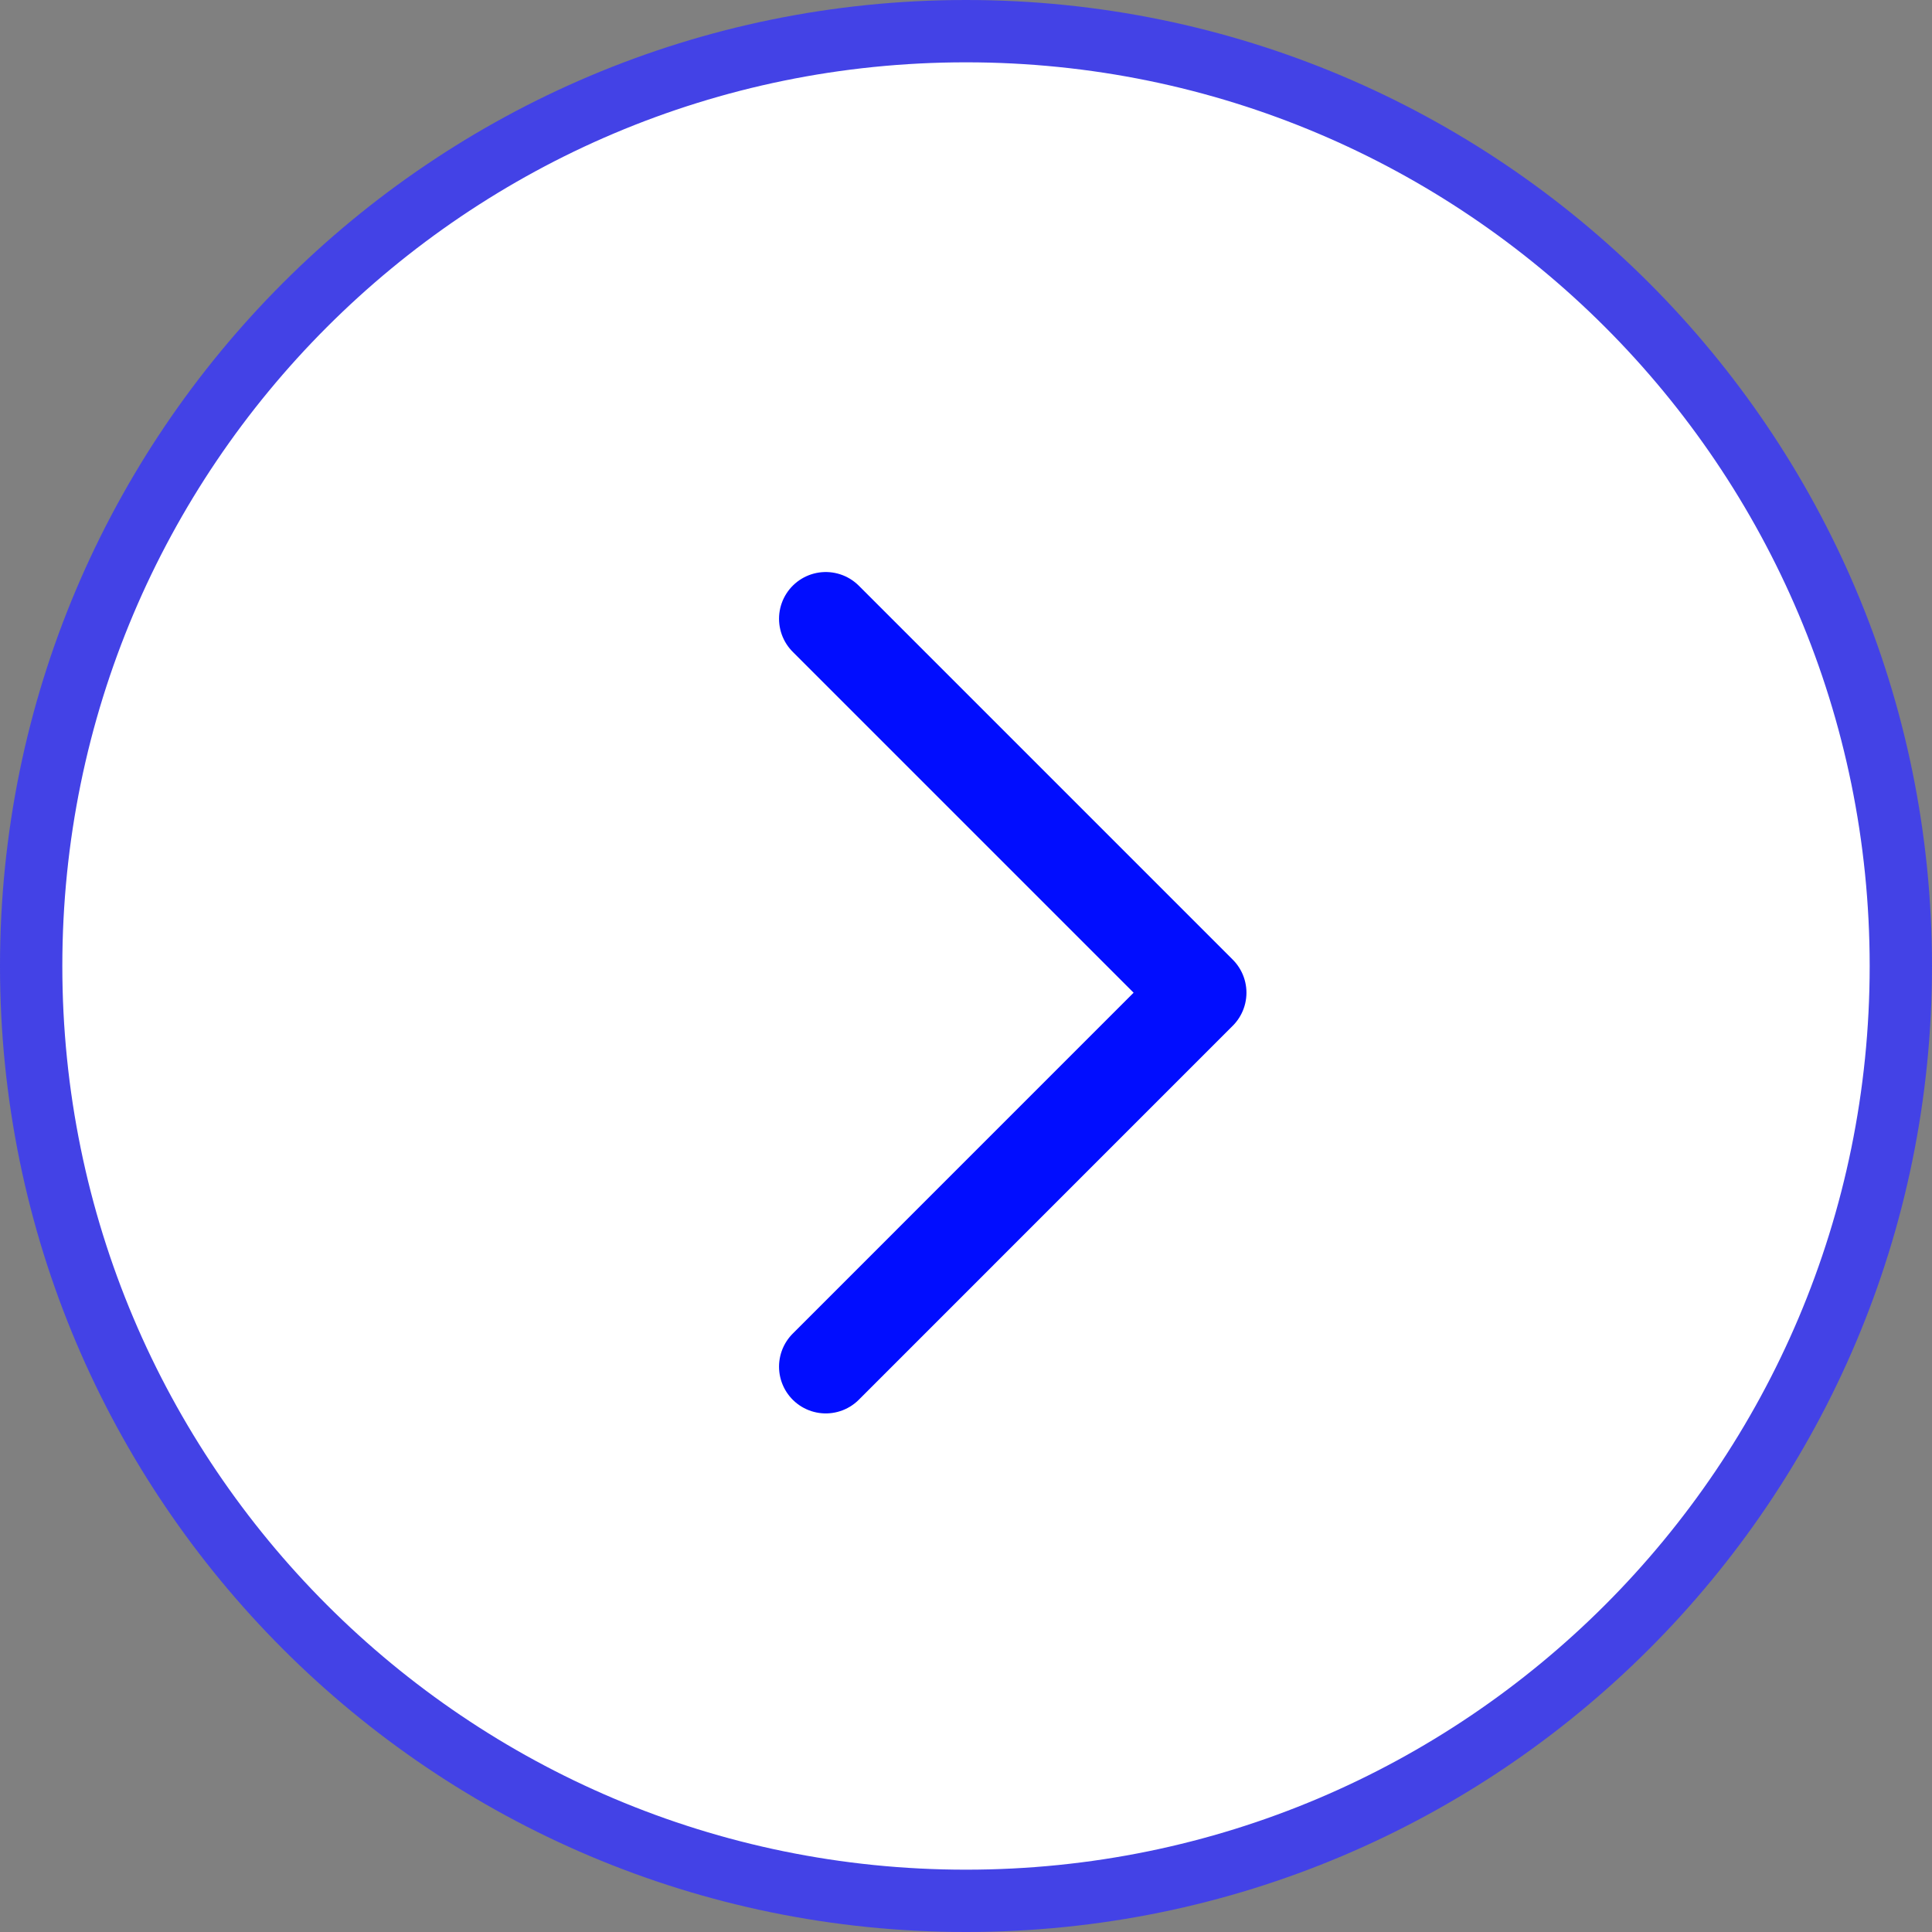<?xml version="1.0" encoding="UTF-8"?>
<svg width="62px" height="62px" viewBox="0 0 62 62" version="1.1" xmlns="http://www.w3.org/2000/svg" xmlns:xlink="http://www.w3.org/1999/xlink">
    <rect x="0" y="0" width="62" height="62" fill="#808080" stroke="none"/>
    <!-- Generator: Sketch 46.2 (44496) - http://www.bohemiancoding.com/sketch -->
    <title>next</title>
    <desc>Created with Sketch.</desc>
    <defs></defs>
    <g id="Startup-Flow" stroke="none" stroke-width="1" fill="none" fill-rule="evenodd">
        <g id="Startup-Flow.Done-Item.-Desktop" transform="translate(-829, -93)">
            <g id="Top-Section-Desktop-FINANCES-OUTLINE">
                <g id="Control-Buttons-Desktop" transform="translate(379, 93)">
                    <g id="next" transform="translate(451, 1)">
                        <path d="M60,30 C60,46.569 46.569,60 30,60 C13.431,60 0,46.569 0,30 C0,13.431 13.431,0 30,0 C46.569,0 60,13.431 60,30" id="Fill-7" stroke="#4342E6" stroke-width="2" fill="#FFFFFF"></path>
                        <polyline id="Stroke-8" stroke="#010DFF" stroke-width="3" stroke-linecap="round" stroke-linejoin="round" points="25.5 18.857 37.5 30.857 25.5 42.858"></polyline>
                    </g>
                </g>
            </g>
        </g>
    </g>
</svg>